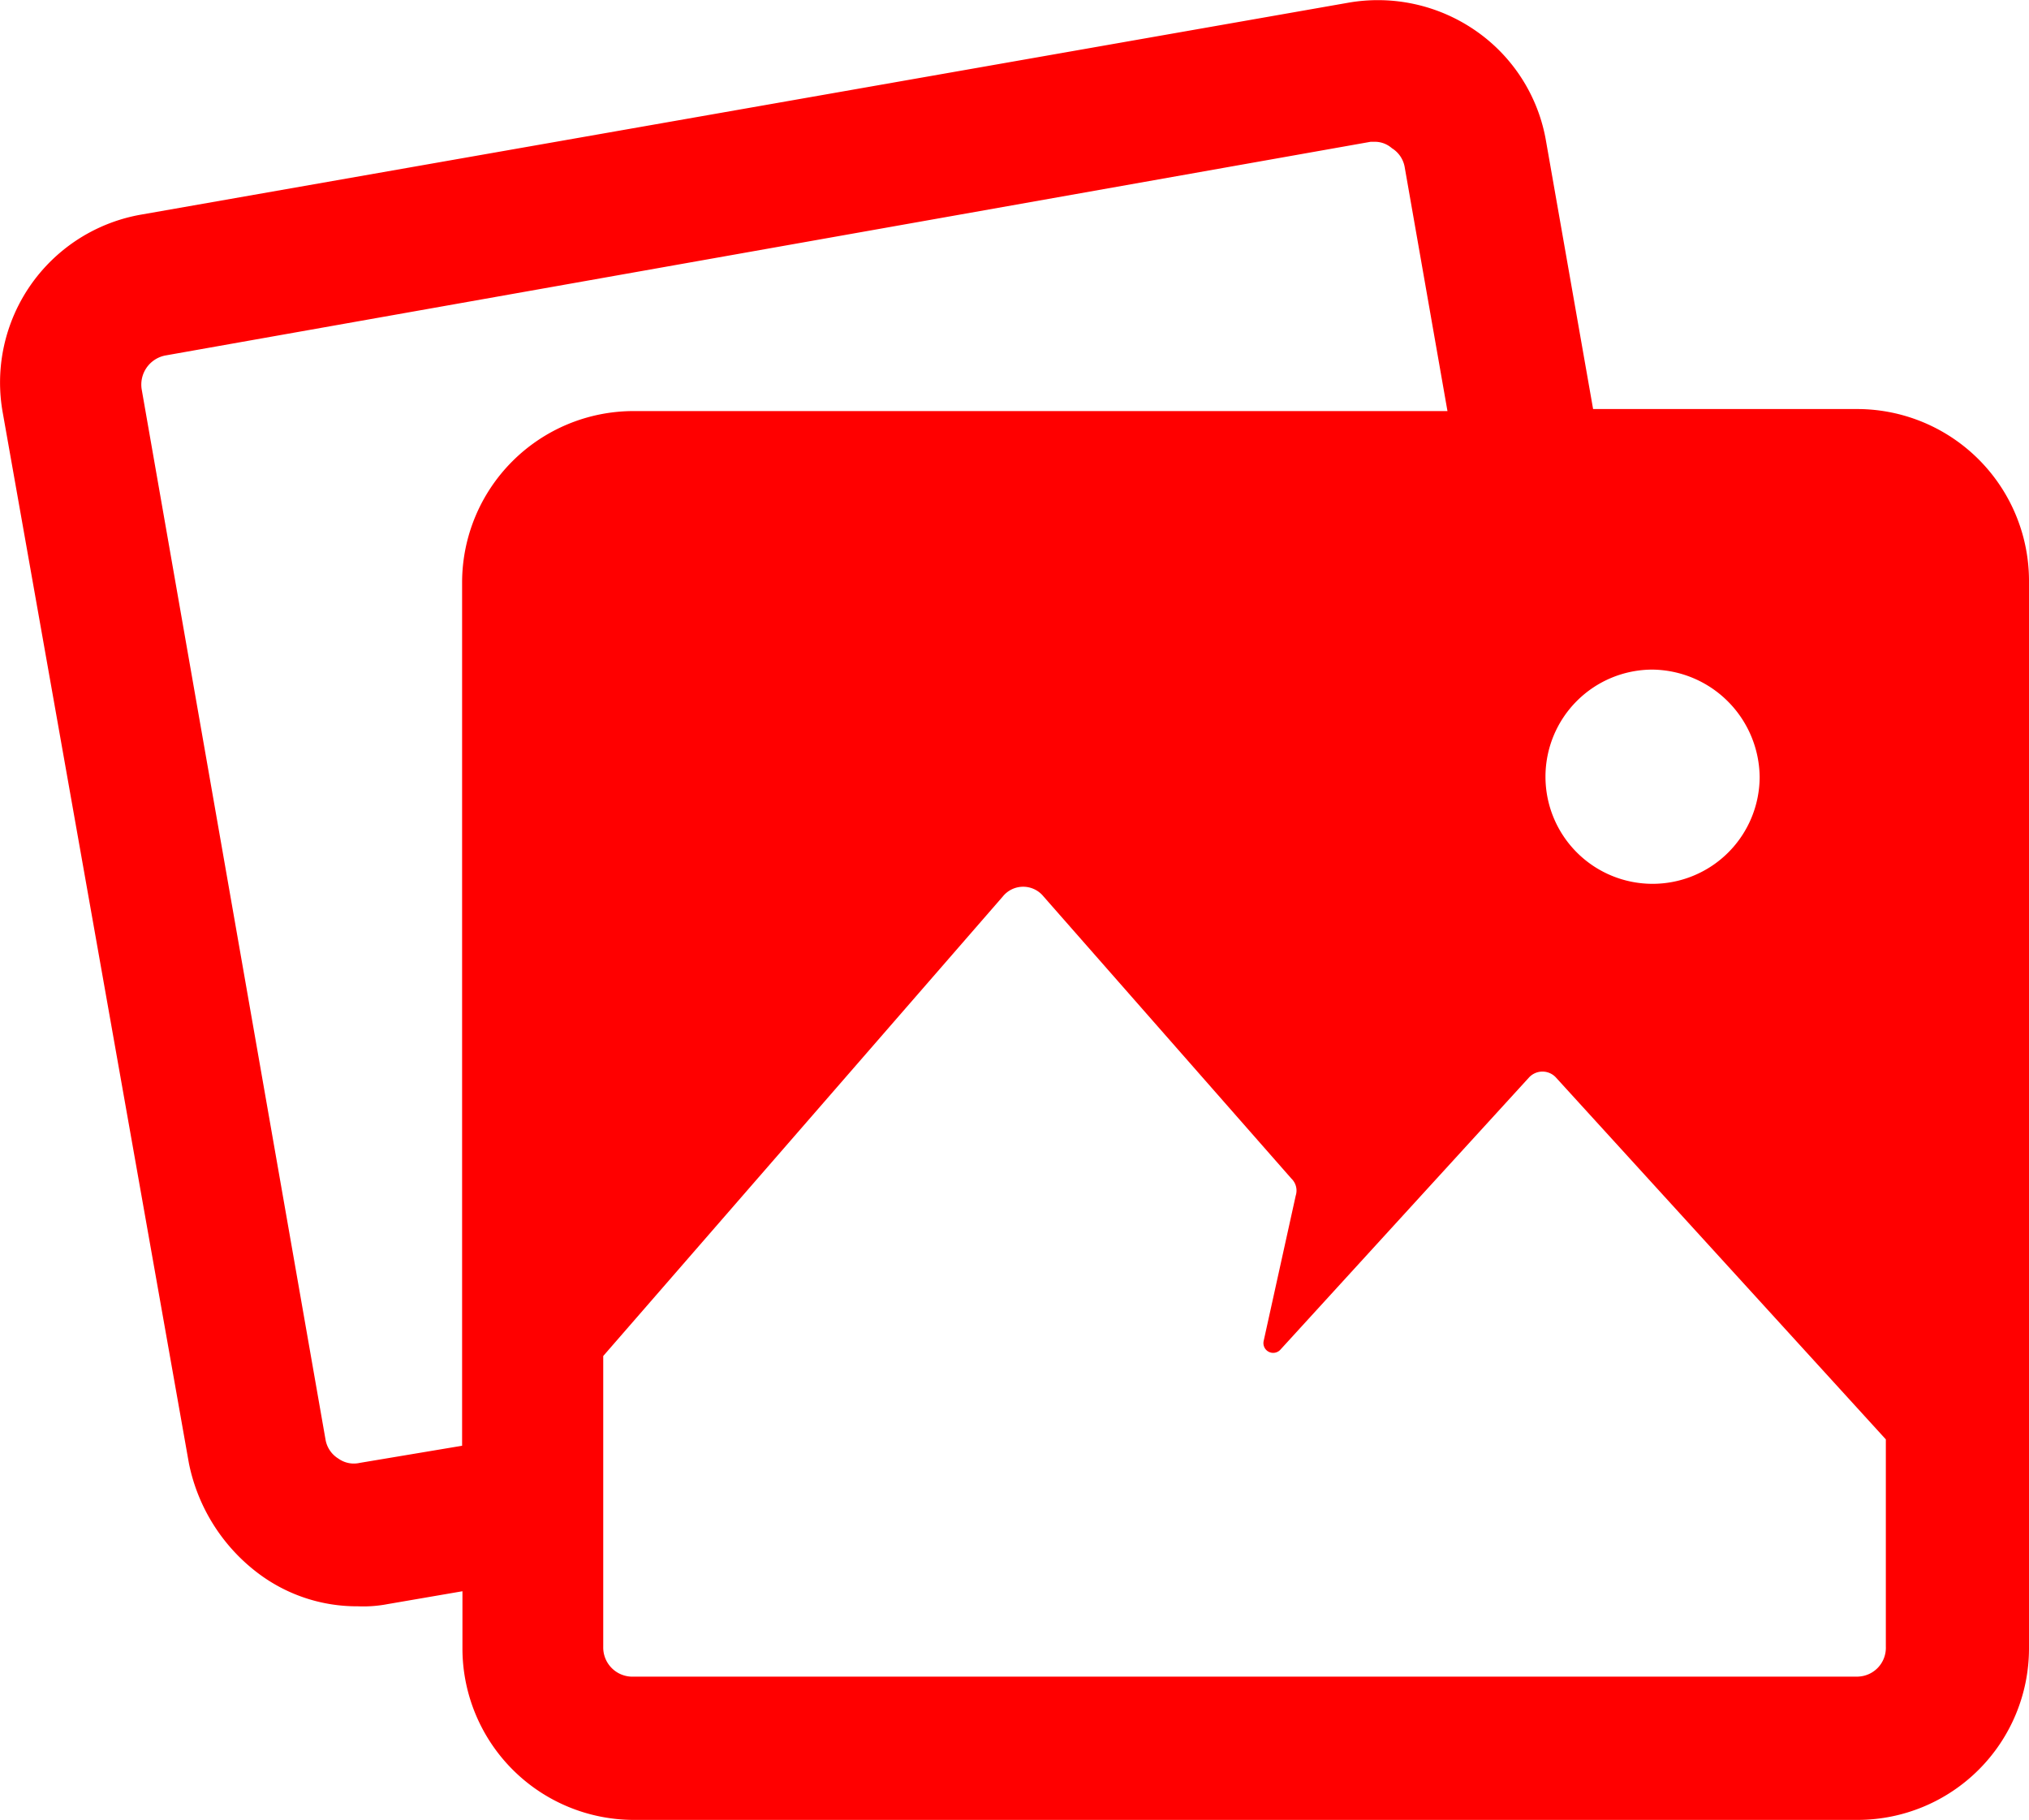 <svg xmlns="http://www.w3.org/2000/svg" width="36" height="32.283" viewBox="0 0 36 32.283">
  <path id="np_photo_2067966_FF0000" d="M35.533,14.723h-4.7L30,9.983a2.993,2.993,0,0,0-1.252-1.972,3.047,3.047,0,0,0-2.275-.493L5.082,11.272A3.023,3.023,0,0,0,2.618,14.8l3.3,18.62a3.247,3.247,0,0,0,1.252,1.972,2.907,2.907,0,0,0,1.745.569,2.289,2.289,0,0,0,.53-.039l1.327-.228v1.024A3.043,3.043,0,0,0,13.8,39.75H35.533a3.043,3.043,0,0,0,3.034-3.034V17.794a3.05,3.05,0,0,0-3.034-3.071Zm-1.745,6.522a1.9,1.9,0,1,1-1.9-1.9A1.926,1.926,0,0,1,33.788,21.245ZM8.95,33.417a.471.471,0,0,1-.379-.076A.493.493,0,0,1,8.342,33l-3.26-18.62a.526.526,0,0,1,.418-.607L26.887,9.982h.076a.458.458,0,0,1,.3.114.493.493,0,0,1,.228.341l.758,4.322H13.8a3.043,3.043,0,0,0-3.034,3.034V33.113Zm26.583,3.792H13.8a.518.518,0,0,1-.53-.53V31.521l7.091-8.153a.464.464,0,0,1,.72,0l4.4,5.007a.294.294,0,0,1,.076.3l-.569,2.579a.173.173,0,0,0,.3.151l4.4-4.816a.325.325,0,0,1,.493,0L36.027,33v3.678a.511.511,0,0,1-.493.53Z" transform="translate(-2.567 -7.467)" fill="red"/>
</svg>

